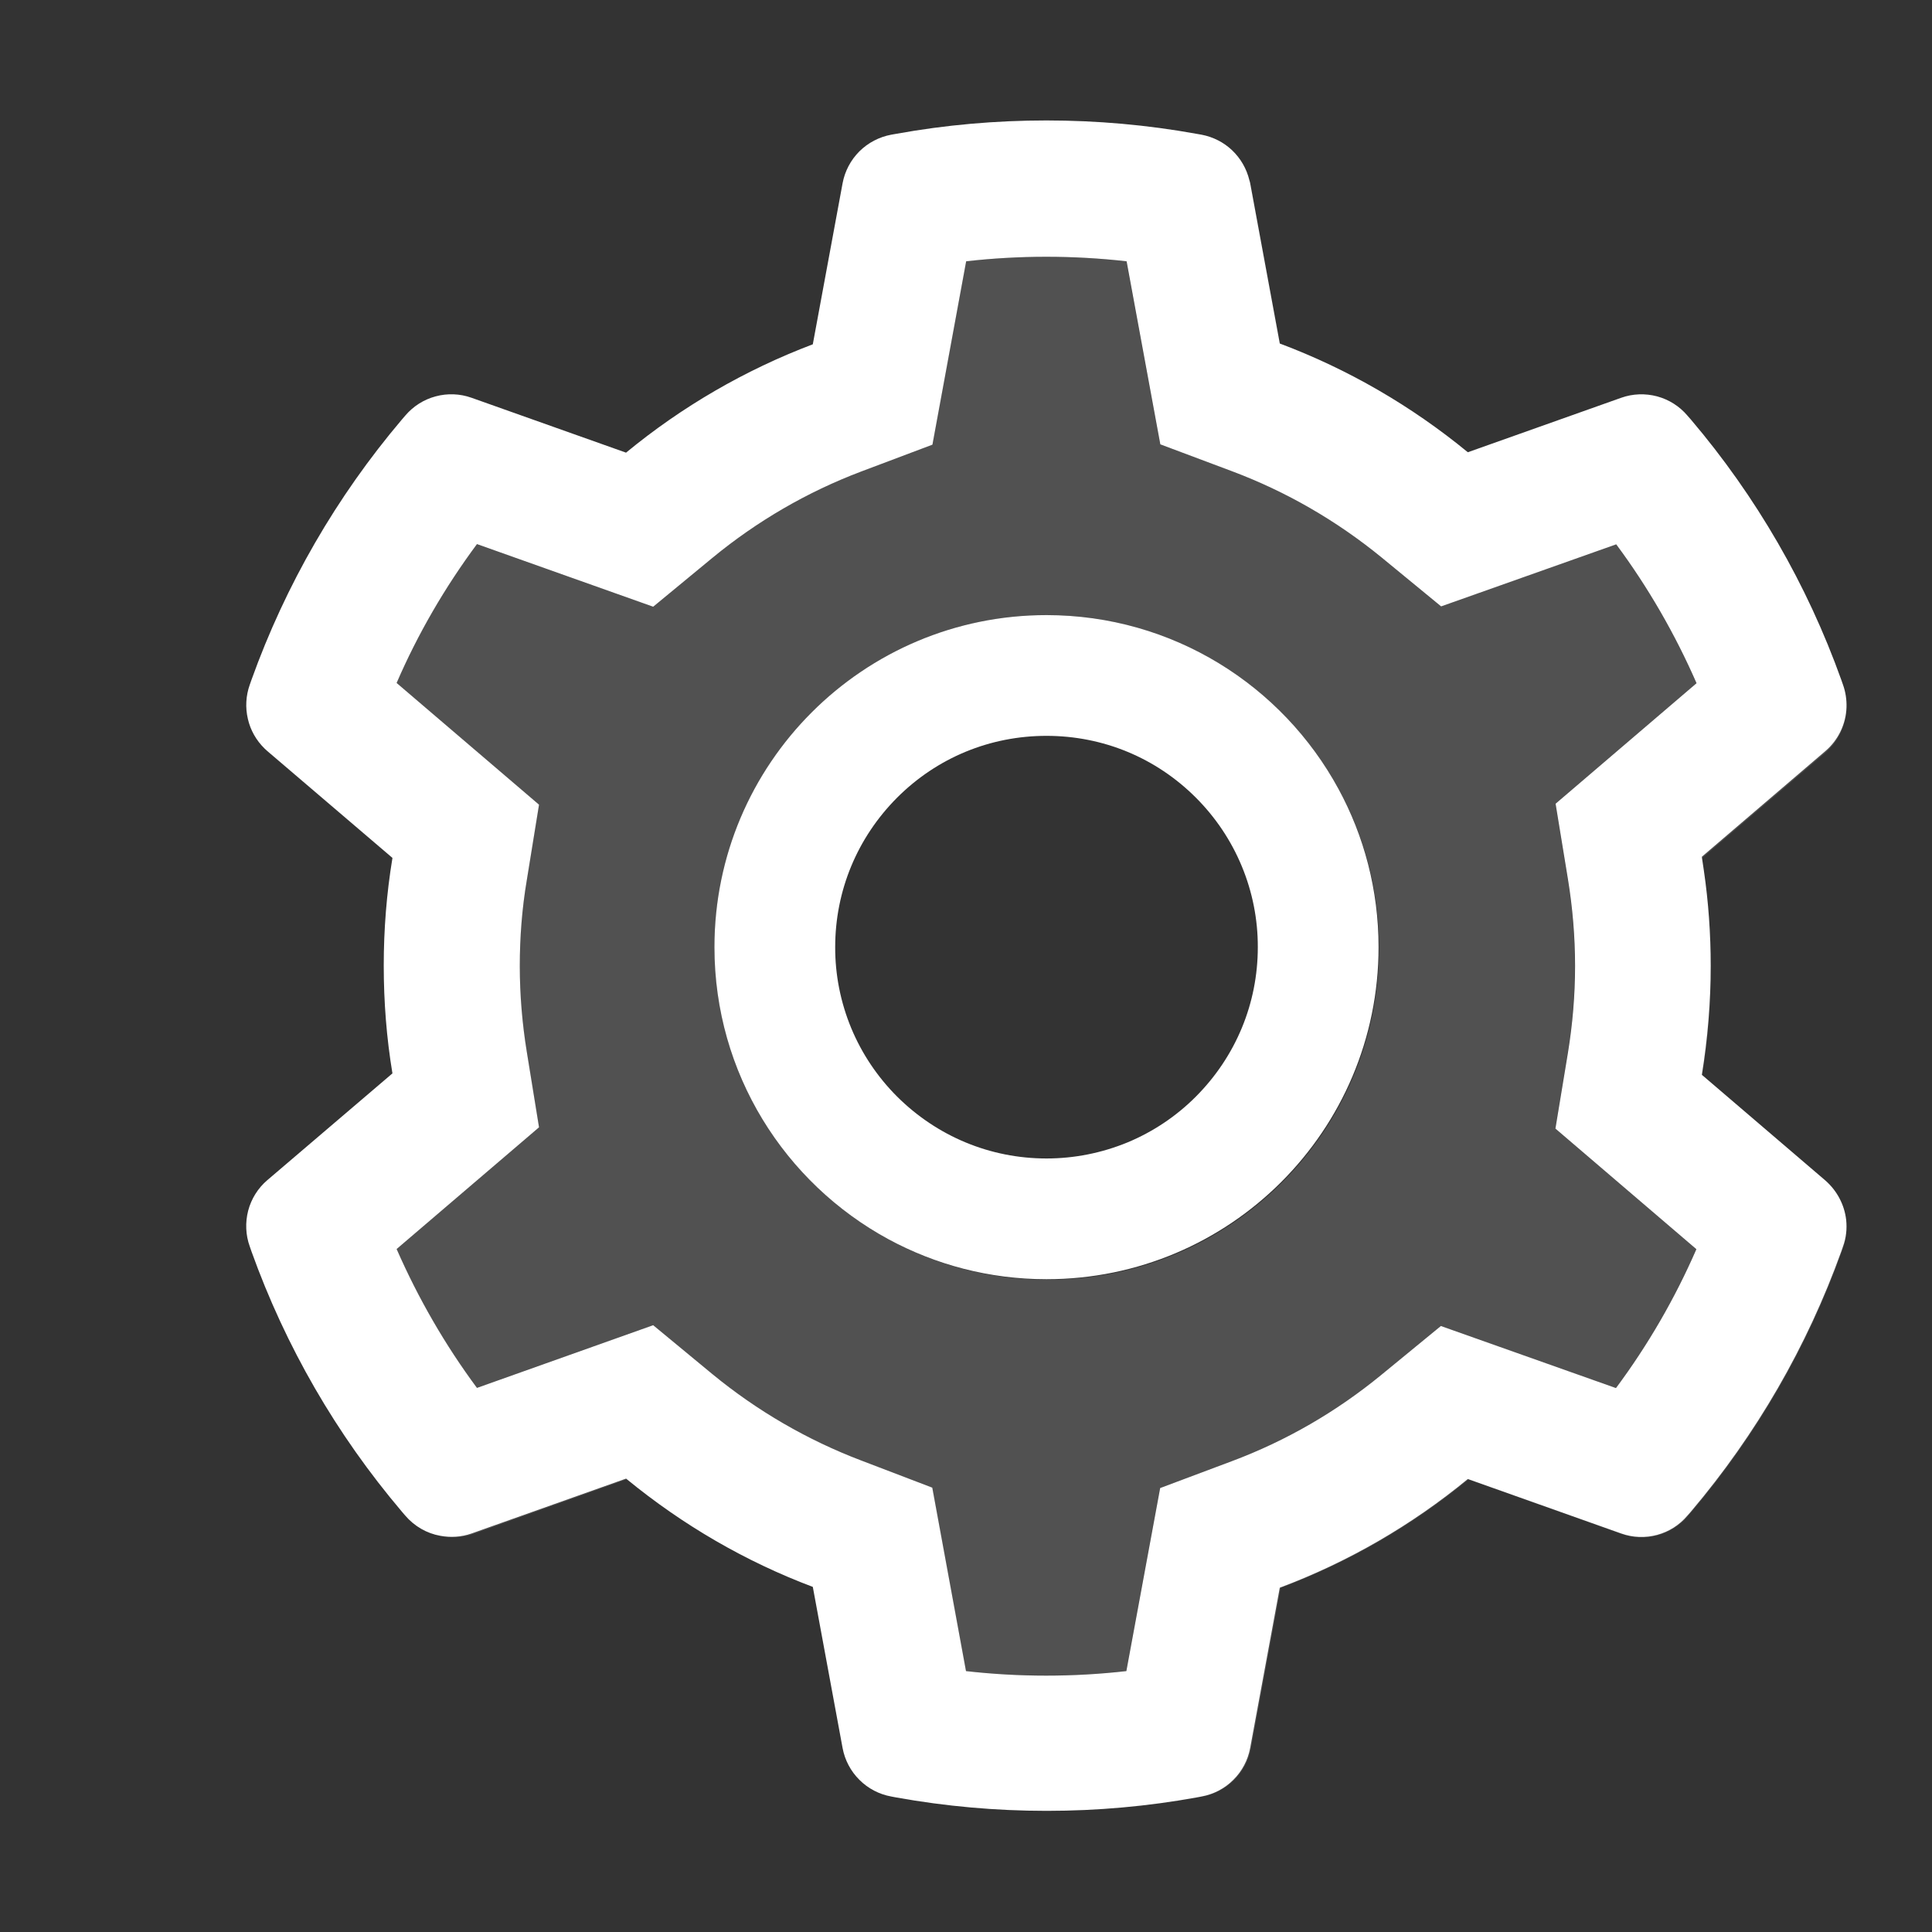 <svg width="24" height="24" viewBox="0 0 24 24" fill="none" xmlns="http://www.w3.org/2000/svg">
<rect x="0" y="0" width="24" height="24" fill="#333333" stroke="none"/>
<g clip-path="url(#clip0_80_465)">
<path d="M21.14 13.352L21.144 13.355C21.217 12.912 21.252 12.459 21.252 12.012C21.252 11.611 21.221 11.208 21.165 10.814C21.221 11.206 21.25 11.602 21.25 11.998C21.25 12.452 21.212 12.907 21.14 13.352ZM3.32 9.33C3.308 9.321 3.299 9.312 3.287 9.3C3.304 9.316 3.32 9.333 3.339 9.349L4.874 10.659V10.657L3.32 9.33ZM15.896 4.268H15.899L15.536 2.304C15.531 2.28 15.526 2.259 15.519 2.238C15.521 2.25 15.526 2.264 15.528 2.276L15.896 4.268ZM17.162 17.077L17.898 16.472L20.073 17.243C20.471 16.706 20.807 16.13 21.072 15.518L19.321 14.02L19.475 13.081C19.534 12.727 19.564 12.363 19.564 12C19.564 11.637 19.534 11.273 19.475 10.919L19.323 9.984L21.074 8.487C20.807 7.877 20.474 7.298 20.075 6.762L17.9 7.533L17.165 6.928C16.604 6.469 15.979 6.108 15.306 5.855L14.413 5.52L13.993 3.246C13.331 3.171 12.663 3.171 12.001 3.246L11.582 5.524L10.693 5.859C10.025 6.112 9.404 6.473 8.849 6.93L8.113 7.537L5.924 6.759C5.525 7.296 5.19 7.873 4.925 8.484L6.695 9.996L6.543 10.934C6.484 11.283 6.456 11.641 6.456 12C6.456 12.356 6.486 12.717 6.543 13.066L6.695 14.004L4.925 15.516C5.193 16.125 5.525 16.704 5.924 17.241L8.113 16.462L8.849 17.07C9.404 17.527 10.025 17.887 10.693 18.141L11.579 18.48L11.999 20.759C12.66 20.834 13.332 20.834 13.991 20.759L14.411 18.485L15.303 18.15C15.979 17.897 16.602 17.536 17.162 17.077ZM13.011 15.898C12.296 15.898 11.624 15.715 11.036 15.394C9.749 14.695 8.875 13.334 8.875 11.766C8.875 9.488 10.722 7.641 13 7.641C14.568 7.641 15.929 8.515 16.628 9.802C16.949 10.387 17.132 11.06 17.132 11.777C17.132 14.053 15.287 15.898 13.011 15.898ZM5.856 19.05C5.727 19.095 5.593 19.104 5.467 19.078C5.6 19.106 5.741 19.102 5.877 19.055L7.785 18.375C7.782 18.373 7.778 18.37 7.775 18.368L5.856 19.05ZM22.675 9.33L21.14 10.643C21.14 10.648 21.142 10.655 21.142 10.659L22.675 9.349C22.841 9.206 22.935 9 22.937 8.787C22.93 8.993 22.836 9.192 22.675 9.33Z" fill="white" fill-opacity="0.15"/>
<path d="M22.932 15.155C22.944 15.265 22.932 15.377 22.892 15.485L22.871 15.546C22.447 16.727 21.815 17.822 21.003 18.778L20.961 18.827C20.863 18.944 20.731 19.027 20.584 19.067C20.437 19.107 20.282 19.101 20.138 19.05L18.233 18.373C17.534 18.948 16.744 19.405 15.896 19.723L15.528 21.715C15.5 21.865 15.428 22.003 15.32 22.11C15.212 22.218 15.073 22.29 14.923 22.317L14.86 22.329C14.248 22.44 13.626 22.495 13.004 22.495H13.011C13.637 22.495 14.262 22.439 14.872 22.329L14.935 22.317C15.085 22.29 15.223 22.218 15.331 22.11C15.439 22.003 15.512 21.865 15.54 21.715L15.908 19.725C16.756 19.406 17.539 18.954 18.242 18.377L20.145 19.055C20.289 19.105 20.444 19.111 20.591 19.072C20.738 19.032 20.87 18.948 20.968 18.832L21.01 18.783C21.826 17.82 22.452 16.734 22.876 15.555L22.897 15.495C22.934 15.384 22.946 15.267 22.932 15.155Z" fill="white" fill-opacity="0.15"/>
<path d="M17.125 11.766C17.125 11.056 16.945 10.385 16.628 9.802C15.93 8.515 14.568 7.641 13 7.641C10.722 7.641 8.875 9.488 8.875 11.766C8.875 13.334 9.749 14.695 11.036 15.394C11.62 15.71 12.287 15.891 13 15.891C15.278 15.891 17.125 14.044 17.125 11.766ZM10.375 11.766C10.375 11.065 10.649 10.406 11.144 9.909C11.641 9.412 12.299 9.141 13 9.141C13.701 9.141 14.359 9.412 14.856 9.909C15.1 10.153 15.294 10.442 15.426 10.761C15.558 11.079 15.626 11.421 15.625 11.766C15.625 12.466 15.351 13.125 14.856 13.622C14.613 13.866 14.323 14.06 14.005 14.192C13.686 14.323 13.345 14.391 13 14.391C12.299 14.391 11.641 14.116 11.144 13.622C10.9 13.378 10.706 13.089 10.574 12.771C10.442 12.452 10.374 12.11 10.375 11.766Z" fill="white"/>
<path d="M14.925 22.317C15.075 22.29 15.213 22.218 15.321 22.11C15.429 22.003 15.502 21.865 15.53 21.715L15.898 19.723C16.746 19.405 17.535 18.948 18.234 18.373L20.14 19.05C20.283 19.101 20.439 19.107 20.586 19.067C20.733 19.027 20.864 18.944 20.962 18.827L21.005 18.778C21.82 17.815 22.448 16.727 22.873 15.546L22.894 15.485C22.934 15.377 22.945 15.265 22.934 15.155C22.913 14.97 22.823 14.794 22.676 14.665L21.145 13.355L21.141 13.352C21.213 12.907 21.251 12.452 21.251 11.998C21.251 11.601 21.223 11.203 21.166 10.814C21.159 10.762 21.15 10.711 21.143 10.659C21.143 10.655 21.141 10.648 21.141 10.643L22.676 9.33C22.837 9.192 22.931 8.993 22.938 8.787C22.941 8.693 22.927 8.597 22.894 8.505L22.873 8.445C22.45 7.263 21.817 6.168 21.005 5.212L20.962 5.163C20.864 5.047 20.733 4.964 20.586 4.924C20.439 4.885 20.283 4.89 20.14 4.941L18.234 5.618C17.531 5.041 16.748 4.587 15.9 4.268H15.898L15.53 2.276C15.527 2.264 15.525 2.25 15.52 2.238C15.486 2.097 15.412 1.968 15.306 1.867C15.201 1.767 15.068 1.7 14.925 1.673L14.862 1.662C13.641 1.441 12.356 1.441 11.135 1.662L11.072 1.673C10.922 1.701 10.784 1.773 10.676 1.88C10.568 1.988 10.495 2.126 10.467 2.276L10.097 4.277C9.255 4.596 8.471 5.051 7.777 5.623L5.857 4.941C5.714 4.89 5.558 4.884 5.411 4.924C5.264 4.963 5.133 5.047 5.034 5.163L4.992 5.212C4.181 6.169 3.548 7.264 3.124 8.445L3.103 8.505C3.054 8.642 3.046 8.789 3.079 8.93C3.111 9.071 3.184 9.199 3.288 9.3C3.3 9.309 3.309 9.321 3.321 9.33L4.875 10.657V10.659C4.802 11.1 4.767 11.548 4.767 11.995C4.767 12.445 4.802 12.895 4.875 13.334L3.321 14.66C3.205 14.759 3.122 14.891 3.083 15.039C3.045 15.186 3.051 15.342 3.103 15.485L3.124 15.546C3.548 16.727 4.177 17.817 4.992 18.778L5.034 18.827C5.149 18.961 5.302 19.048 5.468 19.078C5.595 19.102 5.728 19.095 5.857 19.05L7.777 18.368C7.779 18.37 7.784 18.373 7.786 18.375C8.482 18.945 9.258 19.397 10.097 19.713L10.467 21.715C10.495 21.865 10.568 22.003 10.676 22.11C10.784 22.218 10.922 22.29 11.072 22.317L11.135 22.329C11.747 22.439 12.373 22.495 12.998 22.495H13.005C13.629 22.495 14.255 22.439 14.862 22.329L14.925 22.317ZM13.992 20.759C13.33 20.834 12.662 20.834 12 20.759L11.581 18.48L10.694 18.141C10.027 17.887 9.405 17.526 8.85 17.07L8.114 16.462L5.925 17.241C5.527 16.704 5.194 16.125 4.927 15.516L6.696 14.004L6.544 13.066C6.487 12.717 6.457 12.356 6.457 12C6.457 11.641 6.485 11.283 6.544 10.934L6.696 9.996L4.927 8.484C5.191 7.873 5.527 7.296 5.925 6.759L8.114 7.537L8.85 6.93C9.405 6.473 10.027 6.112 10.694 5.859L11.583 5.524L12.002 3.246C12.661 3.171 13.334 3.171 13.995 3.246L14.414 5.52L15.307 5.855C15.98 6.108 16.605 6.469 17.166 6.928L17.902 7.533L20.077 6.762C20.475 7.298 20.808 7.877 21.075 8.487L19.324 9.984L19.477 10.919C19.535 11.273 19.566 11.637 19.566 12C19.566 12.363 19.535 12.726 19.477 13.08L19.322 14.02L21.073 15.518C20.807 16.129 20.472 16.708 20.074 17.243L17.899 16.472L17.163 17.076C16.603 17.536 15.98 17.897 15.305 18.15L14.412 18.485L13.992 20.759Z" fill="white"/>
</g>
<defs>
<clipPath id="clip0_80_465">
<rect width="24" height="24" fill="white"/>
</clipPath>
</defs>
</svg>
